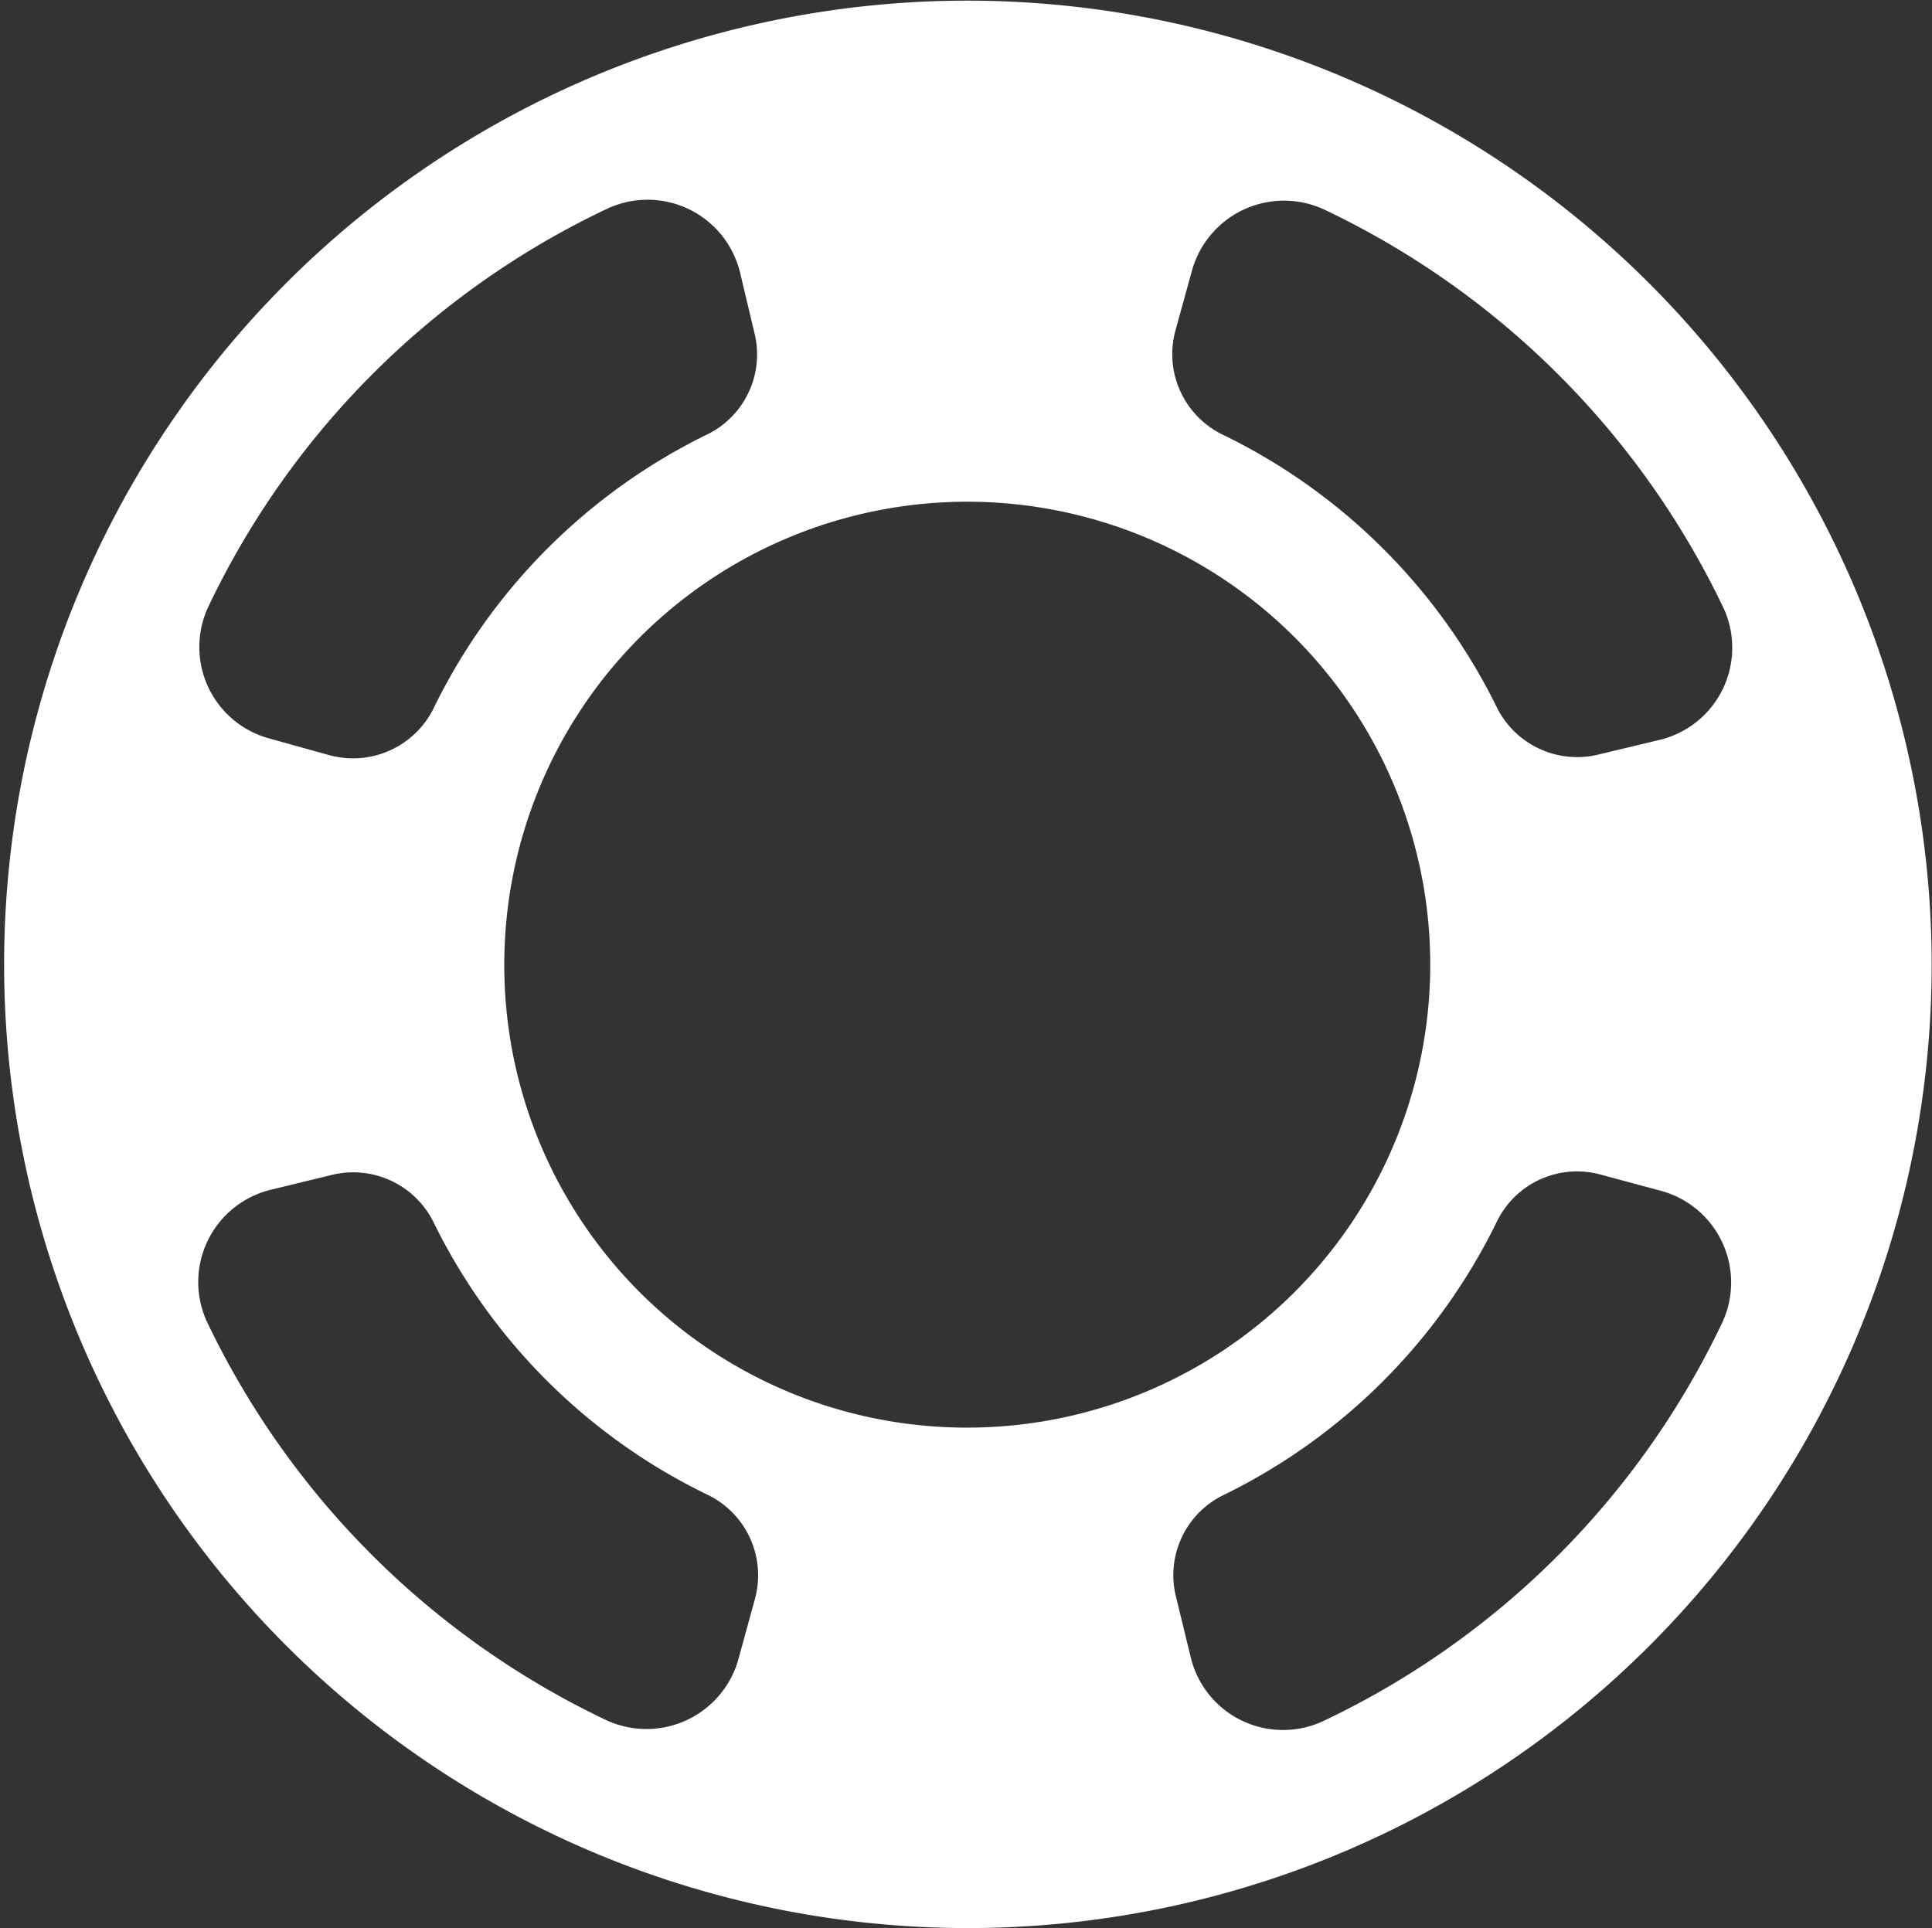 <svg xmlns="http://www.w3.org/2000/svg" width="61.03" height="60.91" viewBox="0 0 61.03 60.91">
  <rect x="0" y="0" width="61.03" height="60.91" fill="#333333" stroke="none"/>
<defs>
    <style>
      .cls-1 {
        fill: #fff;
        fill-rule: evenodd;
      }
    </style>
  </defs>
  <path id="Support-icon" class="cls-1" d="M8493.64,1554.11a30.445,30.445,0,1,0,30.51,30.44,30.478,30.478,0,0,0-30.51-30.44h0Zm6.63,10.39,0.51-1.85a3.018,3.018,0,0,1,4.16-1.95,26.635,26.635,0,0,1,12.64,12.61,2.994,2.994,0,0,1-2.05,4.16l-1.88.45a2.834,2.834,0,0,1-3.22-1.45,18.777,18.777,0,0,0-8.7-8.66,2.827,2.827,0,0,1-1.46-3.31h0Zm-30.57,8.78a26.506,26.506,0,0,1,12.64-12.61,3.007,3.007,0,0,1,4.17,2.04l0.45,1.89a2.814,2.814,0,0,1-1.46,3.2,18.776,18.776,0,0,0-8.68,8.68,2.838,2.838,0,0,1-3.31,1.46l-1.87-.52a2.994,2.994,0,0,1-1.94-4.14h0Zm17.27,31.35-0.51,1.86a3.015,3.015,0,0,1-4.16,1.95,26.635,26.635,0,0,1-12.64-12.61,3,3,0,0,1,2.05-4.16l1.89-.46a2.833,2.833,0,0,1,3.21,1.46,18.707,18.707,0,0,0,8.71,8.66,2.825,2.825,0,0,1,1.45,3.3h0Zm-7.91-20.03a14.625,14.625,0,1,1,14.63,14.59,14.606,14.606,0,0,1-14.63-14.59h0Zm38.48,11.26a26.529,26.529,0,0,1-12.63,12.61,3,3,0,0,1-4.17-2.04l-0.46-1.89a2.814,2.814,0,0,1,1.46-3.2,18.773,18.773,0,0,0,8.69-8.69,2.816,2.816,0,0,1,3.31-1.44l1.86,0.5a3,3,0,0,1,1.94,4.15h0Z" transform="translate(-8463.13 -1554.09)"/>
</svg>
